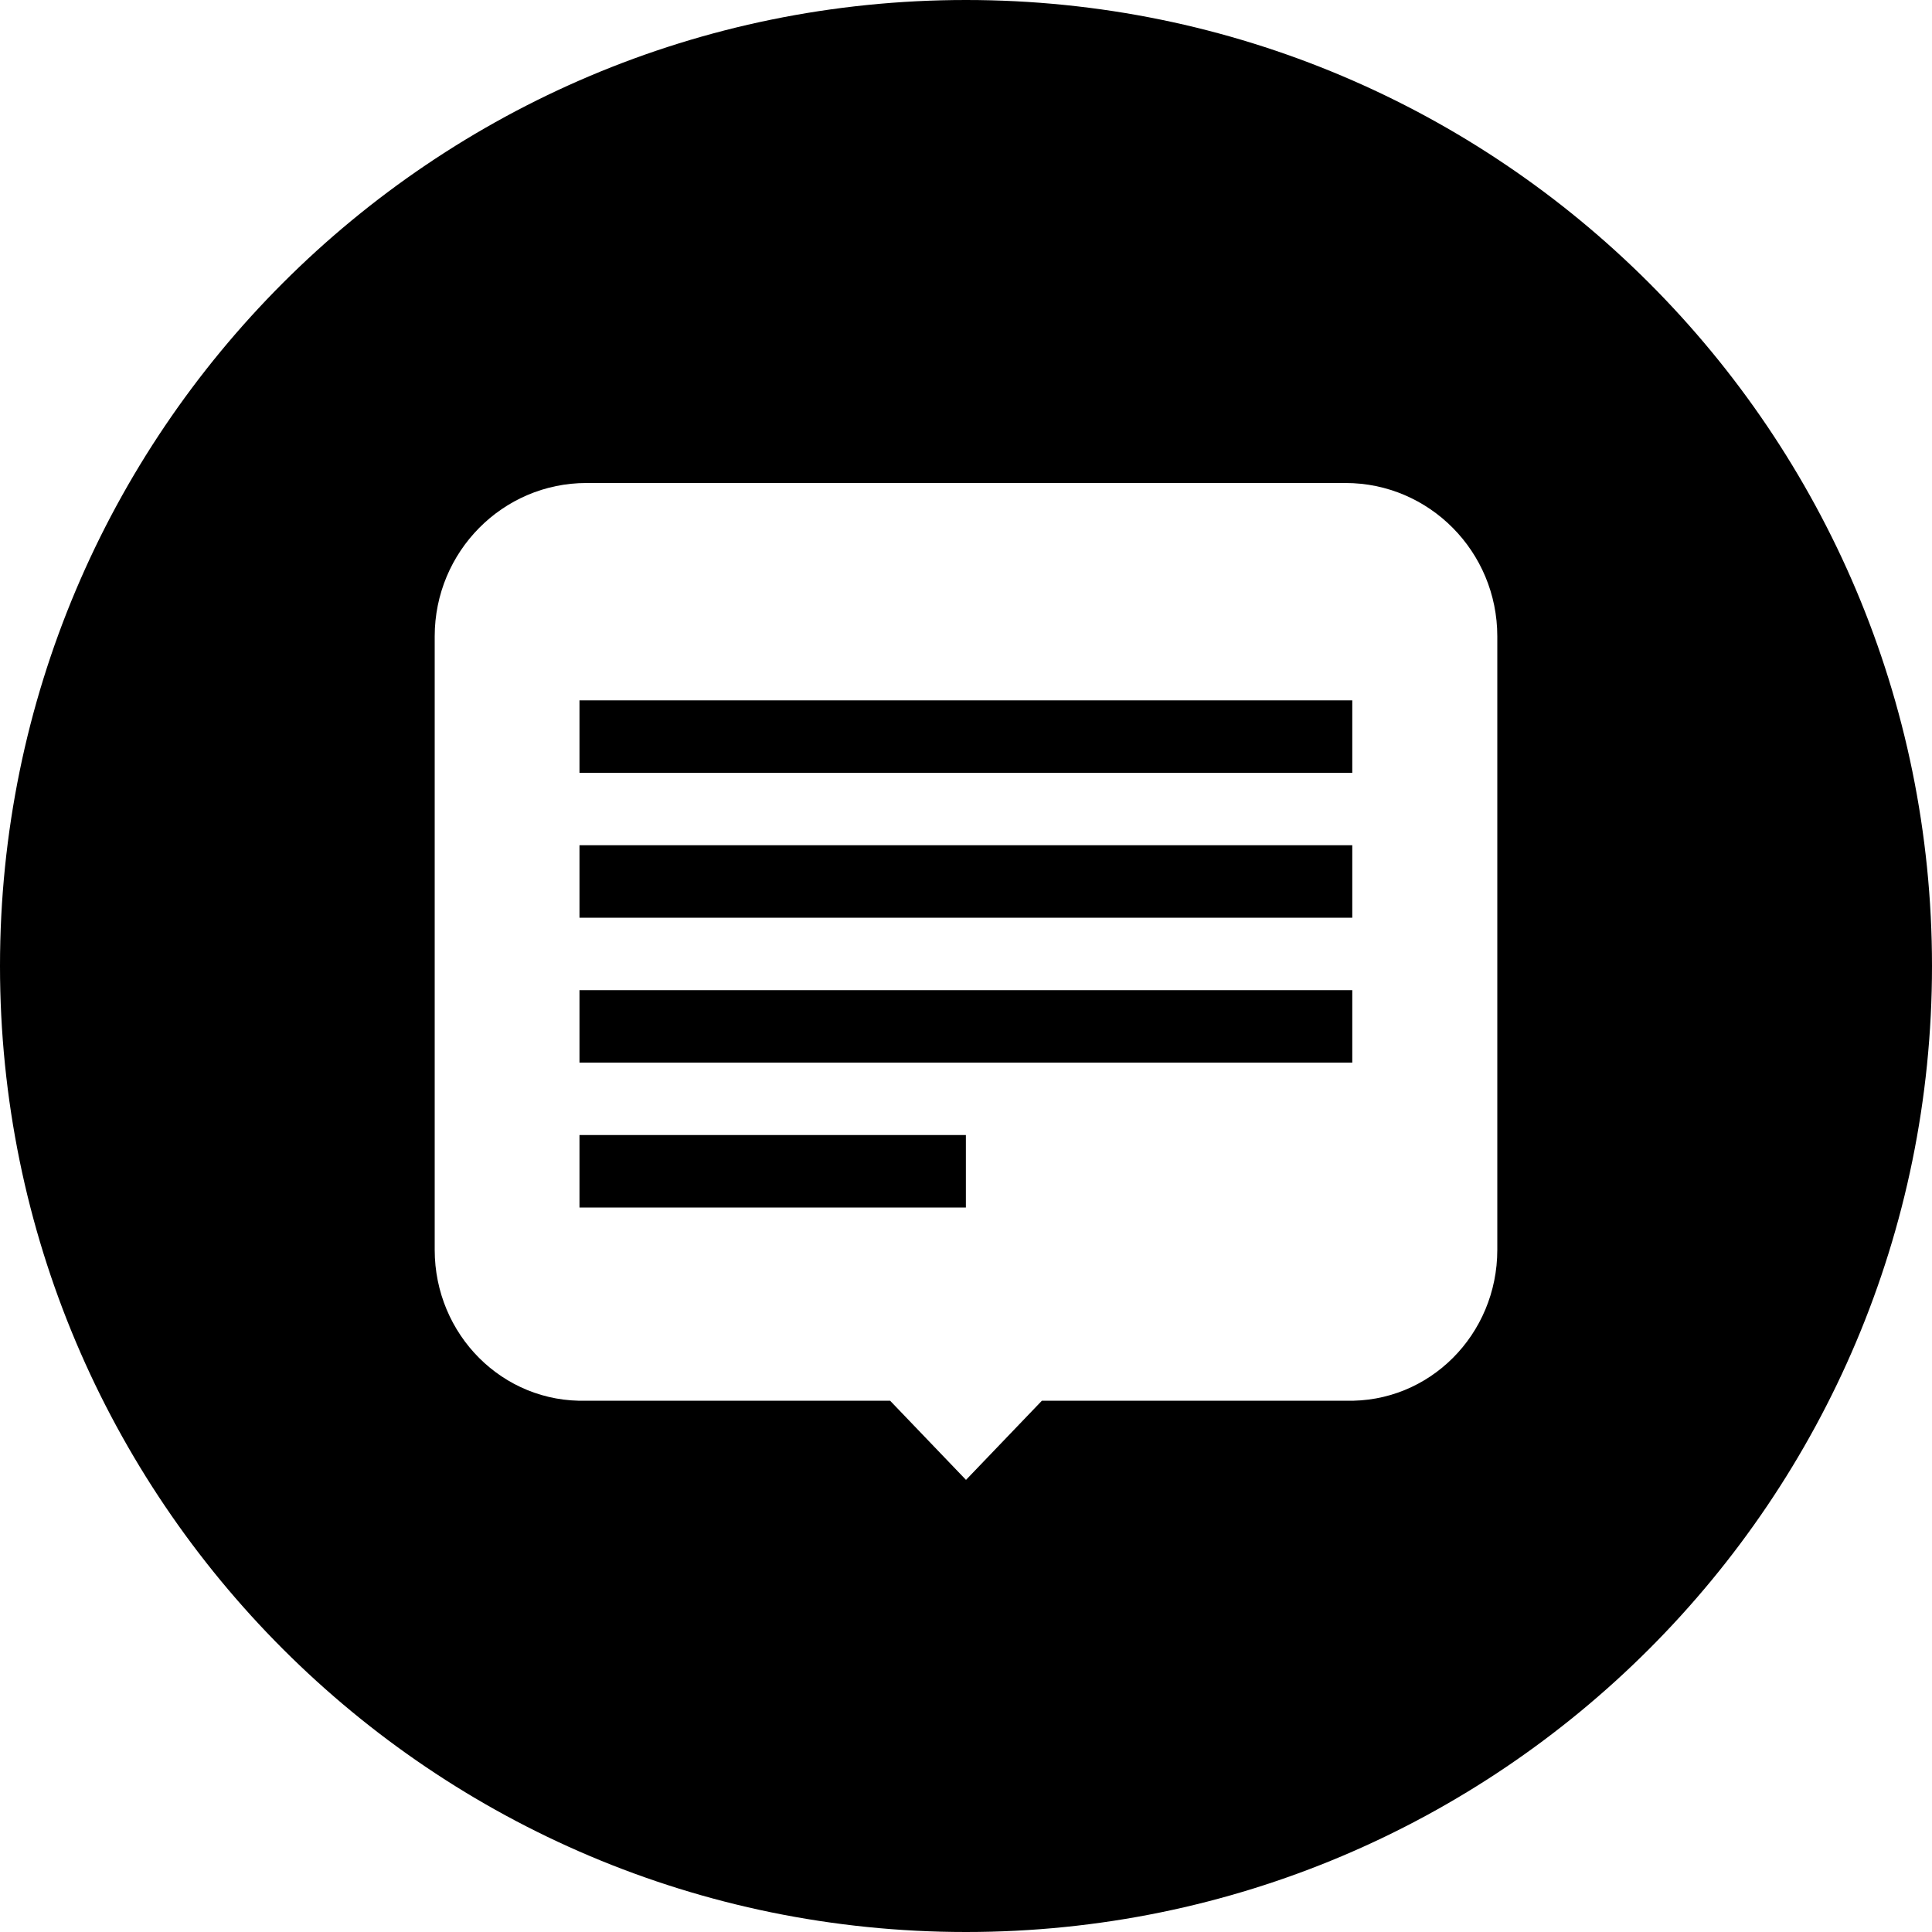 <svg xmlns="http://www.w3.org/2000/svg" xmlns:xlink="http://www.w3.org/1999/xlink" version="1.1" viewBox="0 0 80 80"><g id="Posting" fill="none" fill-rule="evenodd" stroke="none" stroke-width="1"><path id="Combined-Shape" fill="#000" d="M40,80 C17.908,80 0,62.092 0,40 C0,17.908 17.908,0 40,0 C62.092,0 80,17.908 80,40 C80,62.092 62.092,80 40,80 Z M24.286,20 C20.814,20 18,22.844 18,26.351 L18,51.753 C18,55.26 20.814,58.104 24.286,58 L36.857,58 L40,61.279 L43.143,58 L55.714,58 C59.186,58.104 62,55.26 62,51.753 L62,26.351 C62,22.844 59.186,20 55.714,20 L24.286,20 Z M23.995,32 L55.995,32 L55.995,29 L23.995,29 L23.995,32 Z M23.995,38 L55.995,38 L55.995,35 L23.995,35 L23.995,38 Z M23.995,44 L55.995,44 L55.995,41 L23.995,41 L23.995,44 Z M23.995,50 L39.995,50 L39.995,47 L23.995,47 L23.995,50 Z"/></g></svg>